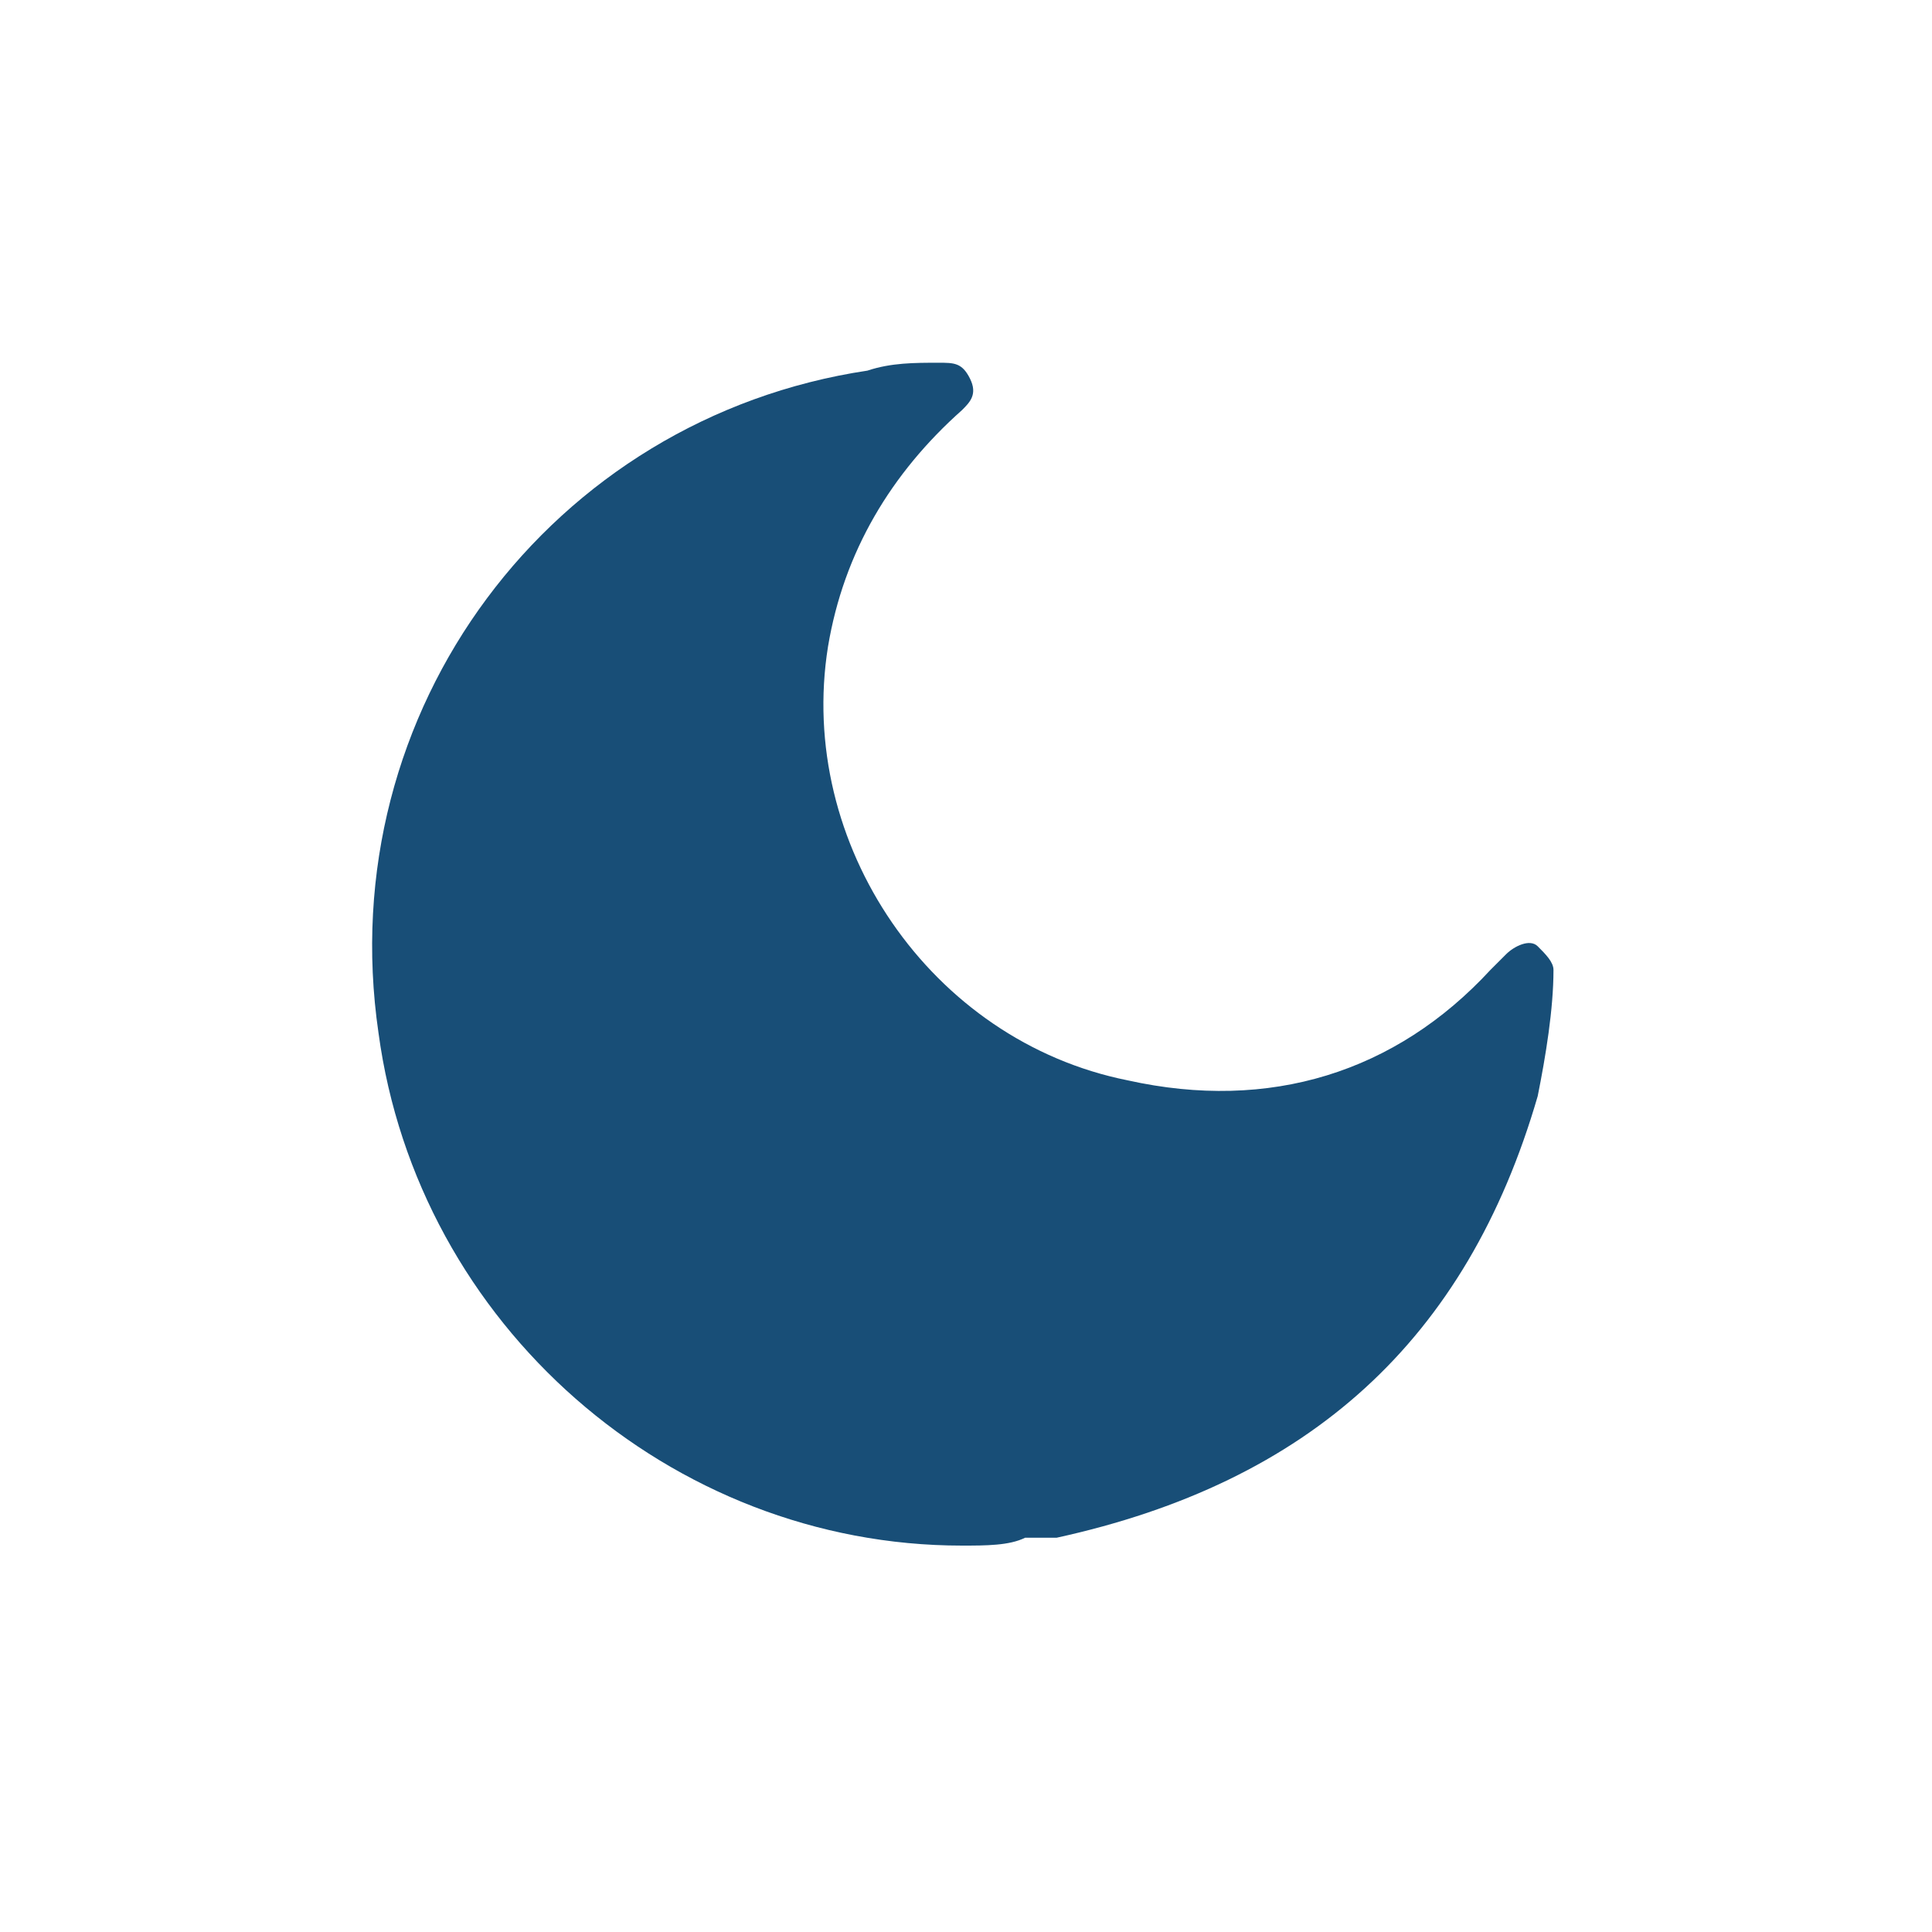 <?xml version="1.0" encoding="utf-8"?>
<!-- Generator: Adobe Illustrator 26.5.3, SVG Export Plug-In . SVG Version: 6.00 Build 0)  -->
<svg version="1.1" id="moon_hover" xmlns="http://www.w3.org/2000/svg" xmlns:xlink="http://www.w3.org/1999/xlink" x="0px" y="0px"
	 viewBox="0 0 24.5 24.5" style="enable-background:new 0 0 24.5 24.5;" xml:space="preserve">
<style type="text/css">
	.st0{fill:#184E77;}
</style>
<path class="st0" d="M12.2,19.6c-3.7,0-6.9-2.8-7.4-6.5c-0.6-4.1,2.2-7.8,6.2-8.4c0.3-0.1,0.6-0.1,0.9-0.1c0.2,0,0.3,0,0.4,0.2
	c0.1,0.2,0,0.3-0.1,0.4c-0.9,0.8-1.5,1.8-1.7,3c-0.4,2.5,1.3,5,3.8,5.5c1.8,0.4,3.4-0.1,4.6-1.4c0.1-0.1,0.1-0.1,0.2-0.2
	c0.1-0.1,0.3-0.2,0.4-0.1c0.1,0.1,0.2,0.2,0.2,0.3c0,0.5-0.1,1.1-0.2,1.6c-0.9,3.1-2.9,4.9-6.1,5.6c-0.1,0-0.2,0-0.4,0
	C12.8,19.6,12.5,19.6,12.2,19.6z"/>
</svg>
